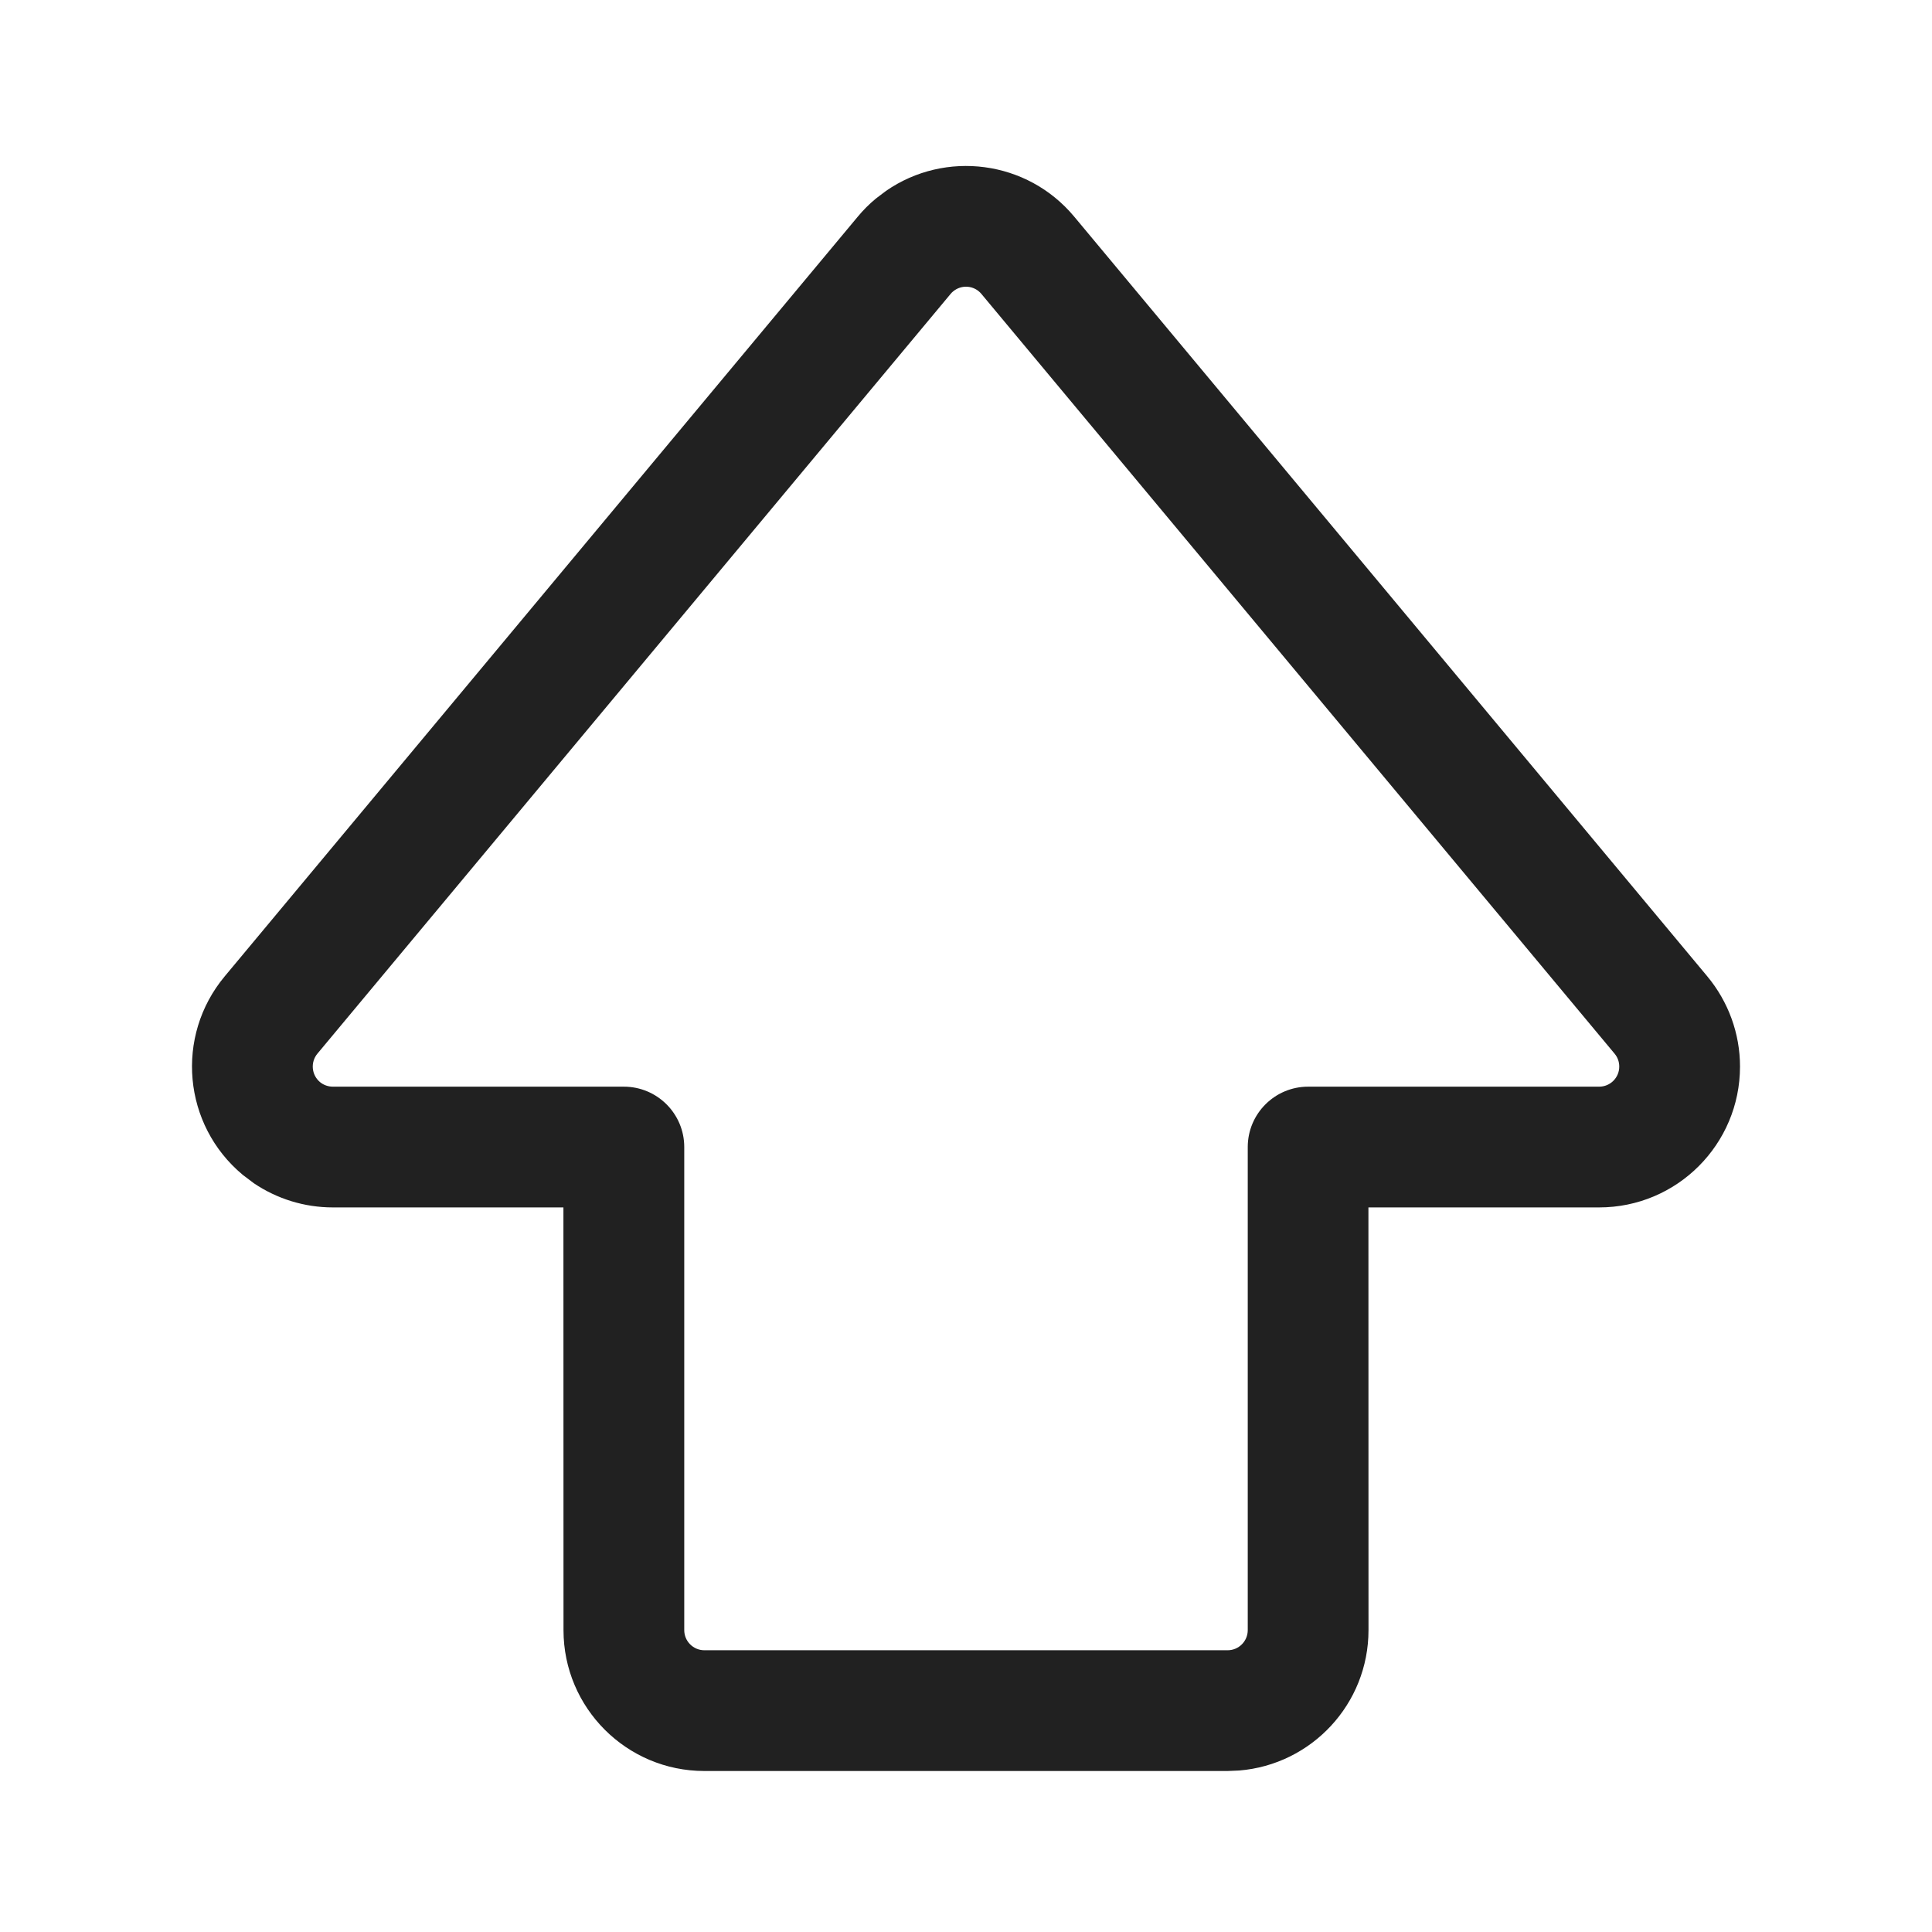 <svg width="24" height="24" viewBox="0 0 24 24" fill="none" xmlns="http://www.w3.org/2000/svg">
<path d="M10.88 2.467C10.798 2.535 10.723 2.61 10.656 2.691L2.791 12.129C2.172 12.872 2.272 13.975 3.015 14.594L3.154 14.699C3.443 14.894 3.784 14.999 4.135 14.999H6.999L7 20.25C7 21.216 7.784 22 8.75 22H15.25L15.393 21.994C16.293 21.921 17 21.168 17 20.25L16.999 14.999H19.865C20.831 14.999 21.615 14.216 21.615 13.249C21.615 12.84 21.471 12.444 21.209 12.129L13.344 2.691C12.76 1.99 11.743 1.862 11.007 2.371L10.88 2.467ZM12.192 3.652L20.057 13.089C20.095 13.134 20.115 13.191 20.115 13.249C20.115 13.388 20.003 13.499 19.865 13.499H16.25C15.836 13.499 15.5 13.835 15.5 14.249V20.25C15.5 20.388 15.388 20.5 15.25 20.5H8.75C8.612 20.5 8.5 20.388 8.5 20.25V14.249C8.5 13.835 8.164 13.499 7.75 13.499H4.135C4.077 13.499 4.02 13.479 3.975 13.442C3.869 13.353 3.855 13.195 3.943 13.089L11.808 3.652C11.818 3.64 11.828 3.629 11.84 3.62C11.946 3.531 12.104 3.545 12.192 3.652Z" fill="#212121"/>
</svg>
